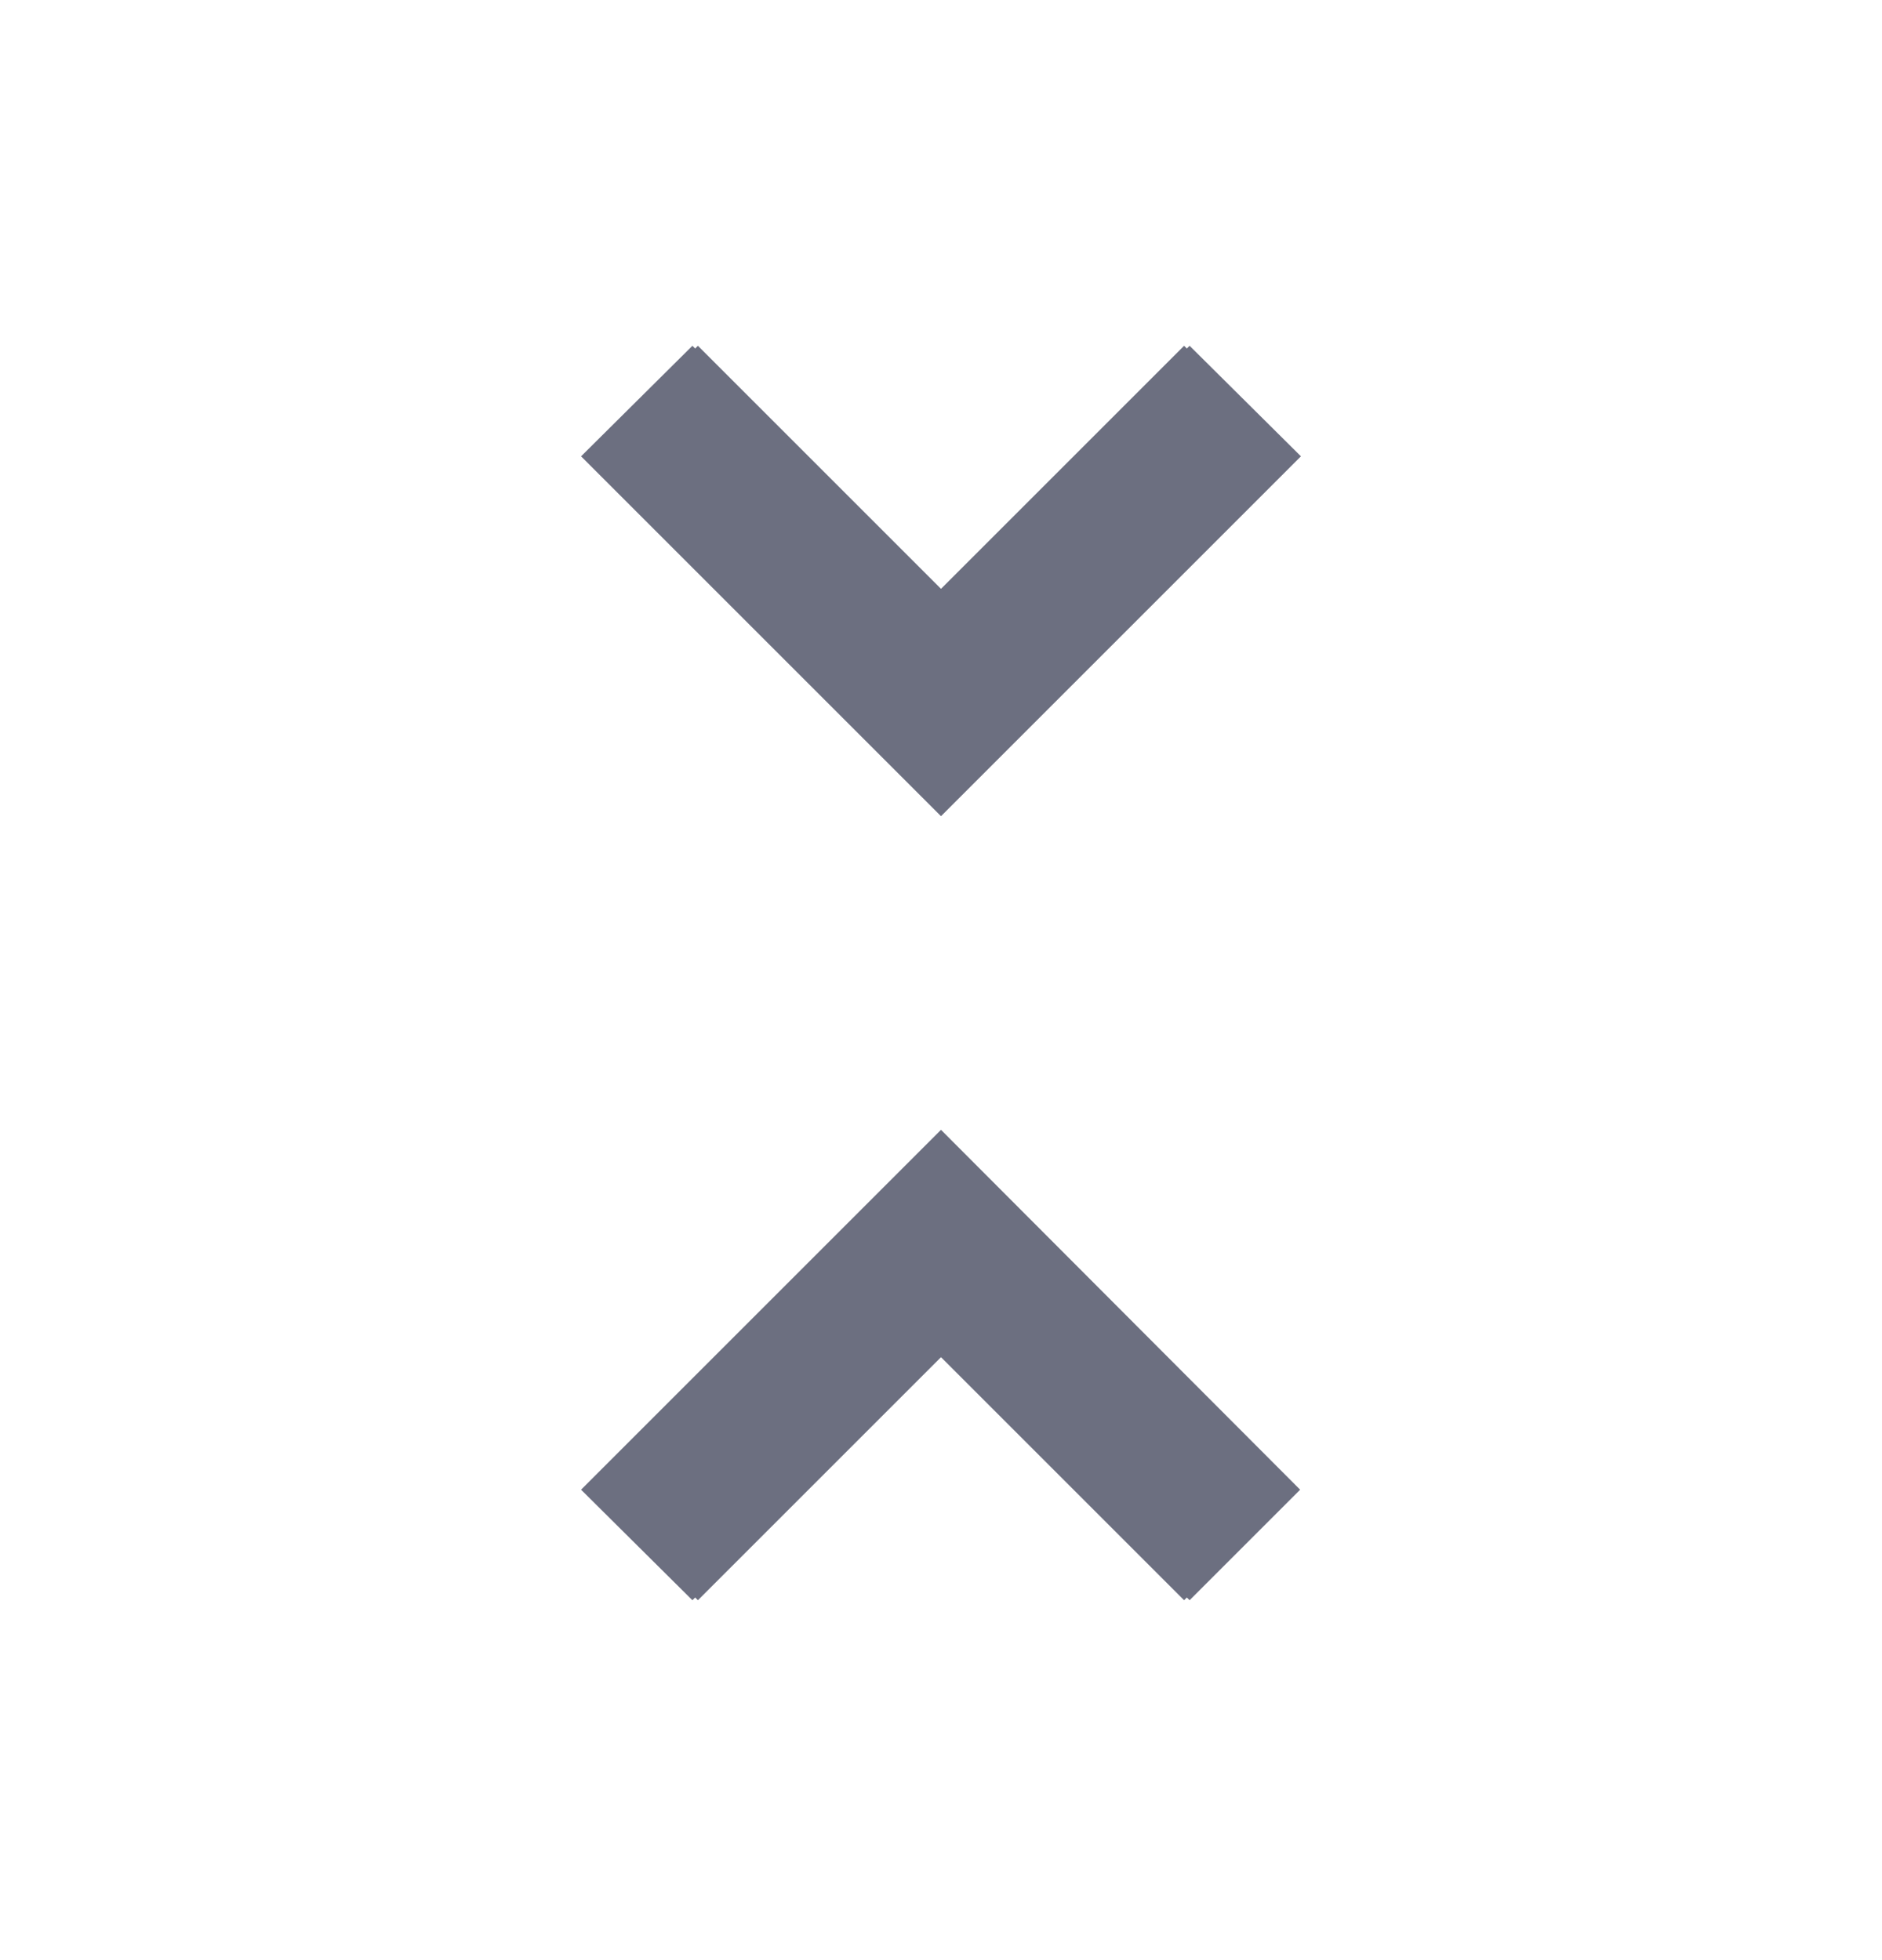 <svg xmlns="http://www.w3.org/2000/svg" width="24" height="25" fill="none" viewBox="0 0 24 25">
  <path fill="#6C6F80" fill-rule="evenodd" d="m7.41 19 1.42 1.41L12 17.24l3.17 3.17L16.58 19 12 14.41 7.41 19Zm9.18-13.18-1.42-1.41L12 7.58 8.83 4.41 7.41 5.82 12 10.41l4.59-4.59Z" clip-rule="evenodd"/>
  <path fill="#6C6F80" d="m8.9 20.41-1.4-1.4 4.5-4.5 4.5 4.5-1.4 1.4-3.1-3.1-3.1 3.1Zm3.1-10.1-4.5-4.5 1.4-1.4 3.1 3.1 3.1-3.1 1.4 1.4-4.5 4.5Z"/>
</svg>
